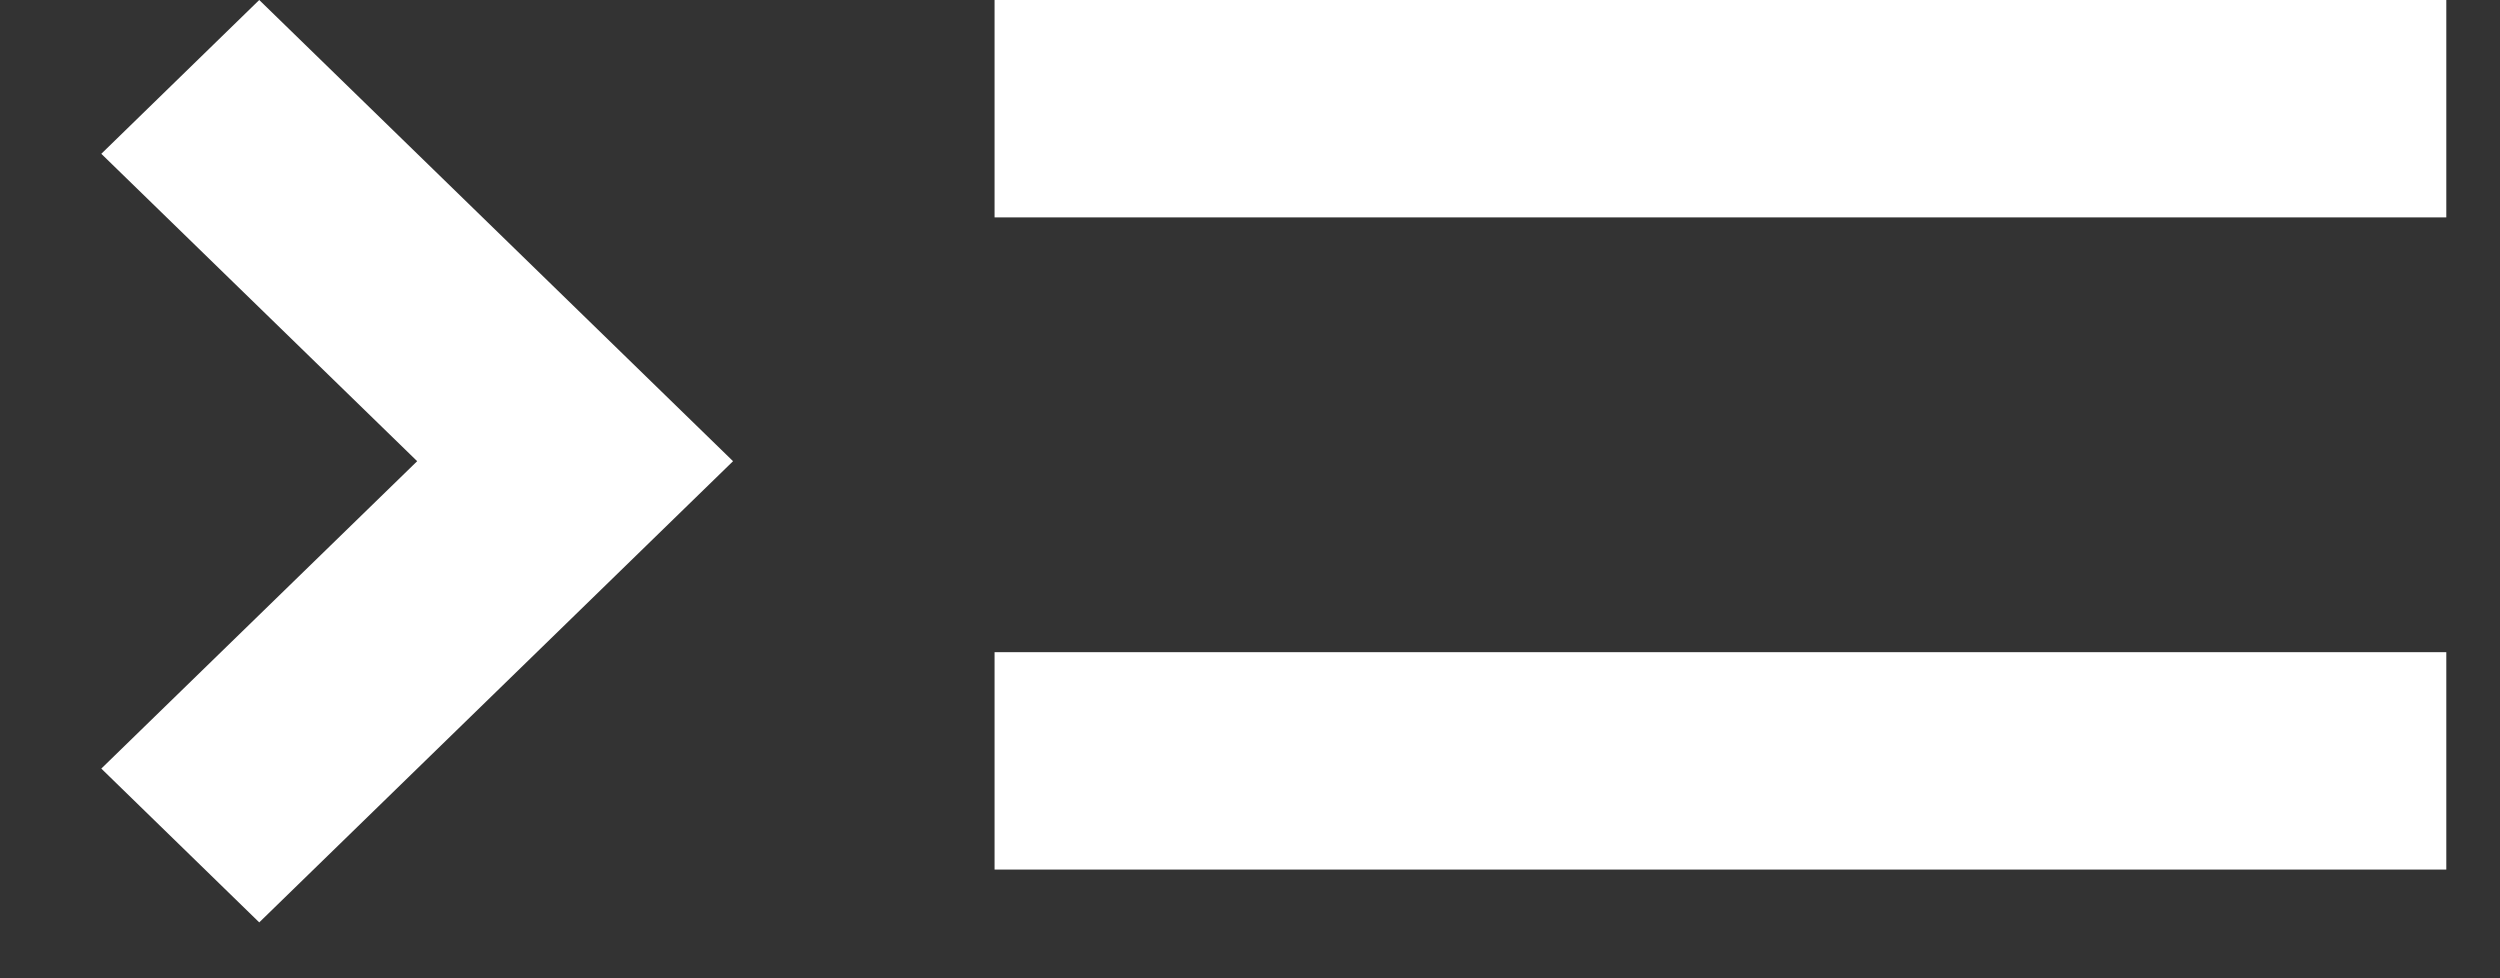 <svg width="23" height="9" viewBox="0 0 23 9" fill="none" xmlns="http://www.w3.org/2000/svg">
<rect x="0" y="0" width="23" height="9" fill="#333333" stroke="none"/>
<rect x="9.15" y="6" width="13.356" height="2" fill="white"/>
<rect x="9.15" width="13.356" height="2" fill="white"/>
<path d="M0.932 1.415L3.838 4.243L0.932 7.071L2.385 8.486L6.744 4.243L2.385 0L0.932 1.415Z" fill="white"/>
</svg>

